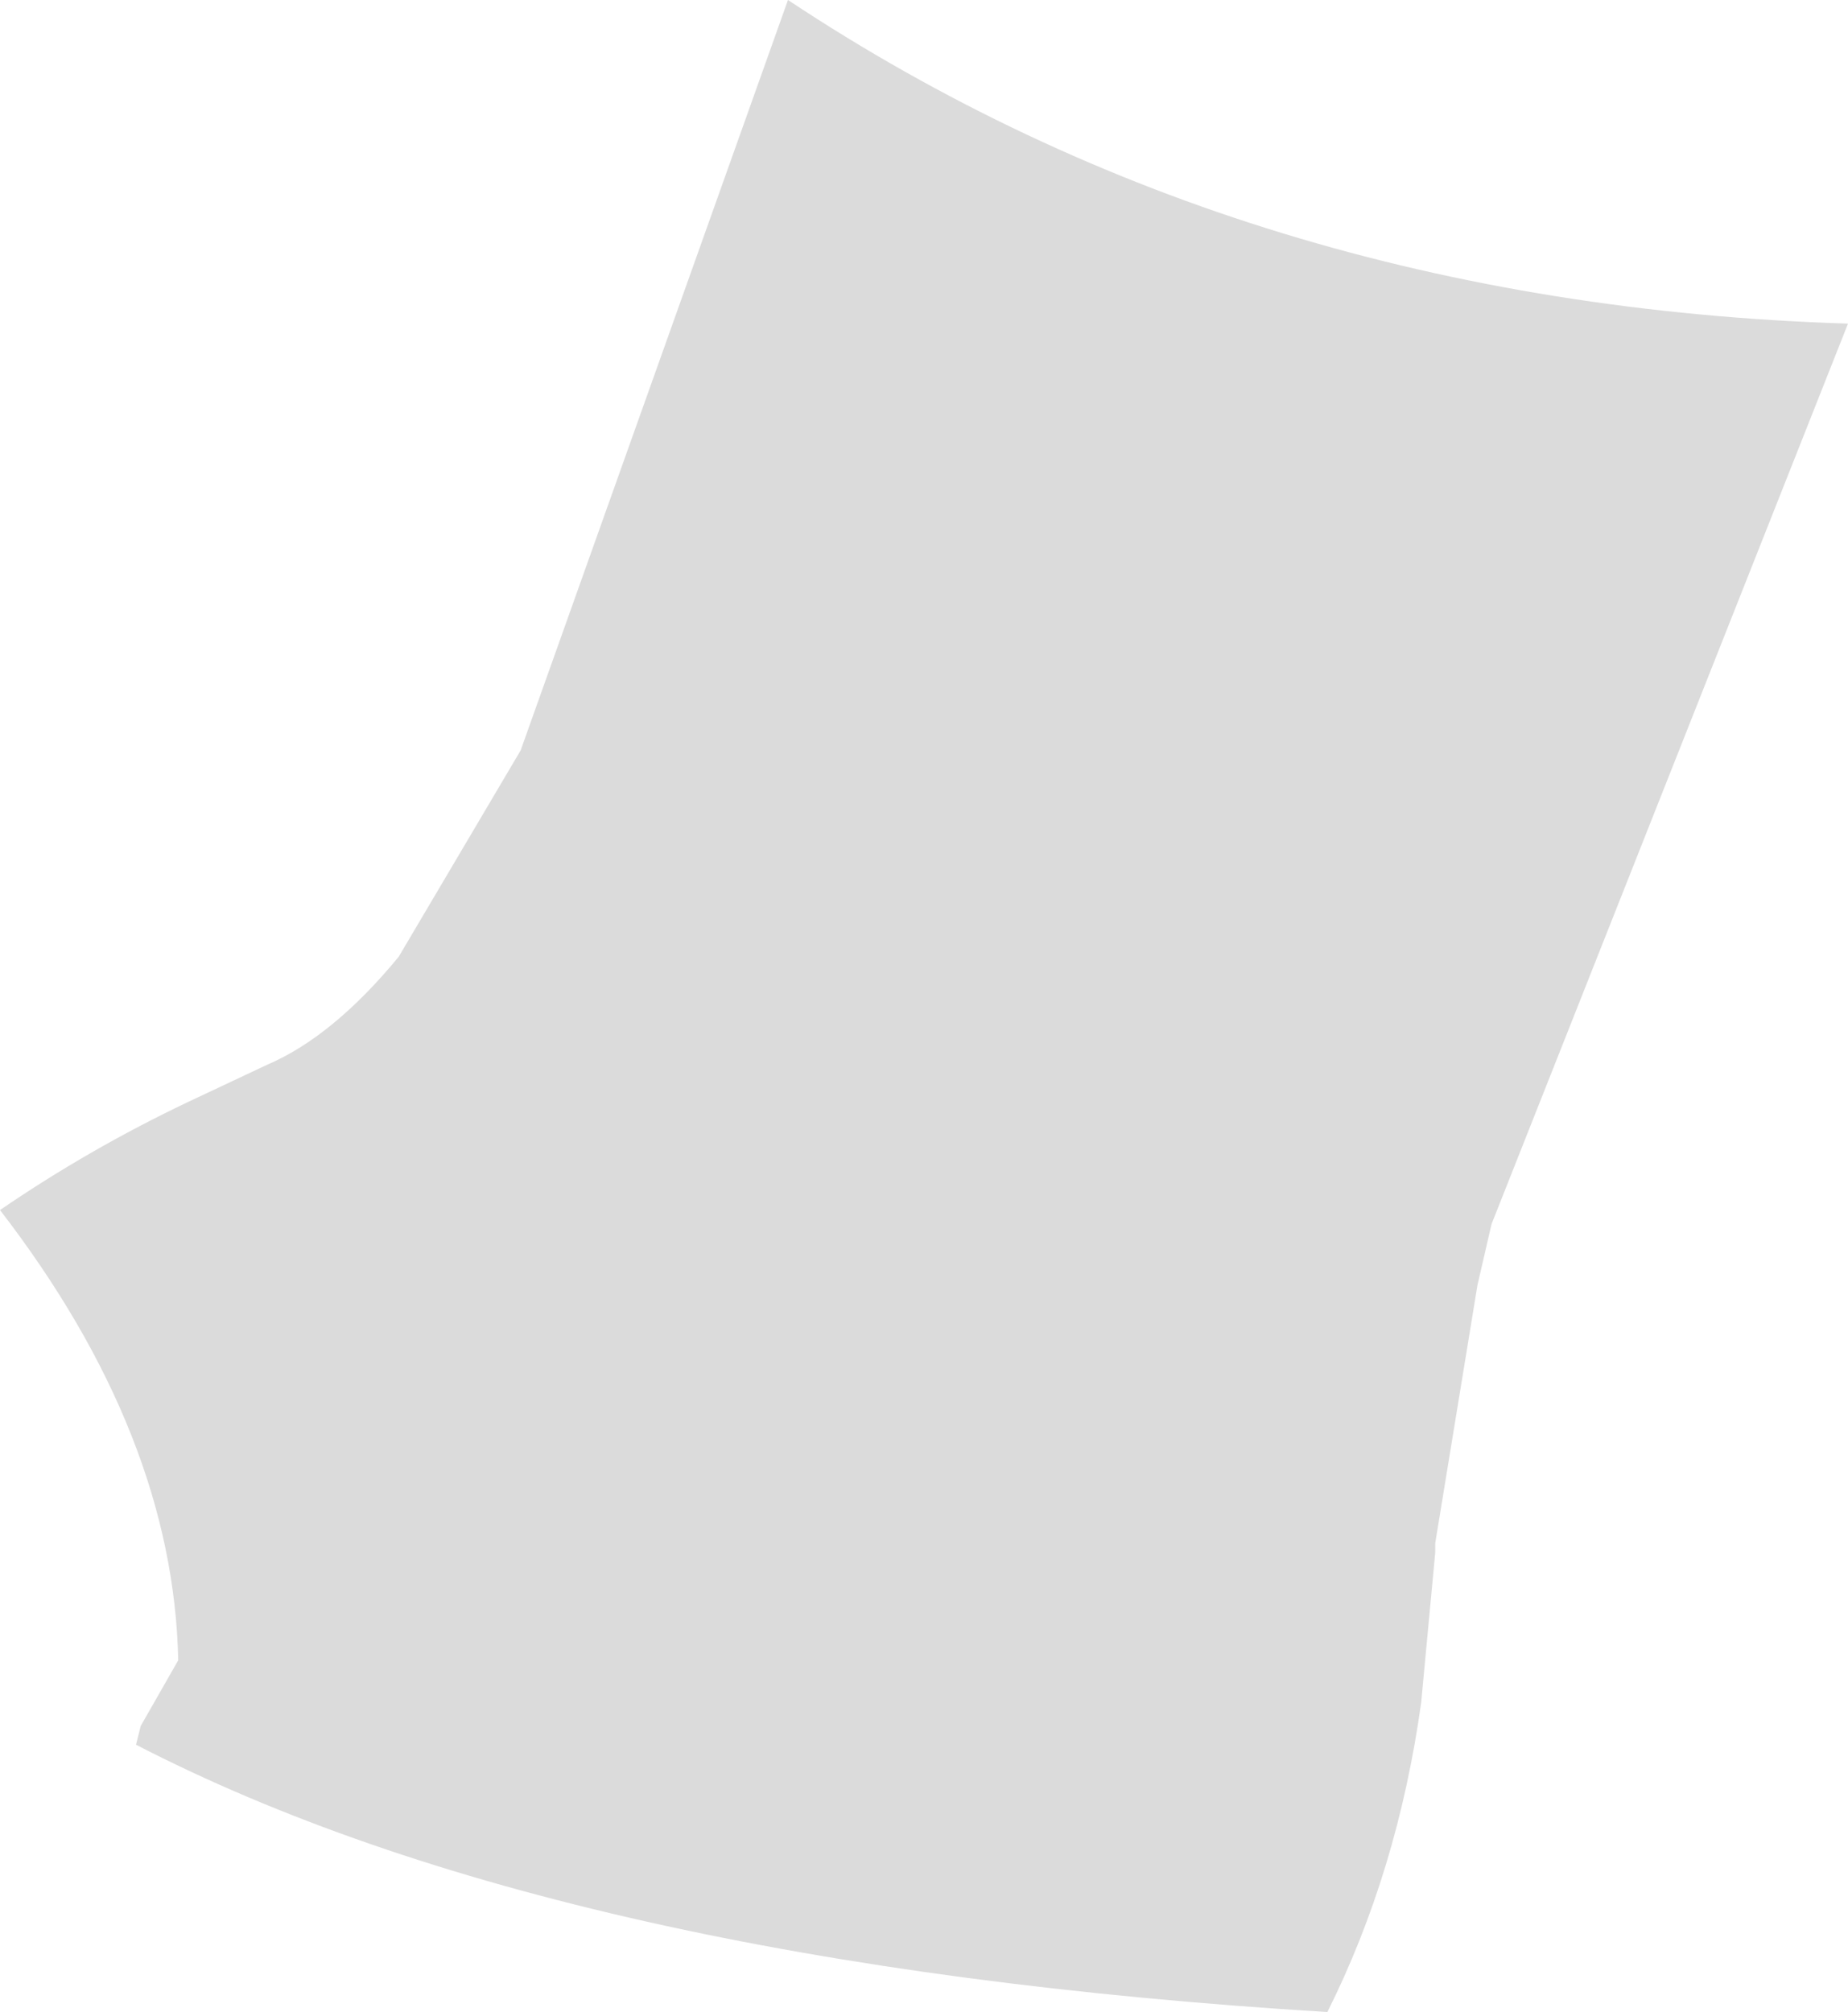 <?xml version="1.0" encoding="UTF-8" standalone="no"?>
<svg xmlns:xlink="http://www.w3.org/1999/xlink" height="21.45px" width="19.7px" xmlns="http://www.w3.org/2000/svg">
  <g transform="matrix(1.0, 0.0, 0.0, 1.0, 9.85, 10.75)">
    <path d="M-4.3 -2.75 L-1.45 -10.75 Q3.45 -7.5 9.85 -7.3 L6.05 2.3 5.9 2.95 5.45 5.7 5.45 5.8 5.3 7.4 Q5.05 9.2 4.3 10.7 -3.85 10.2 -8.4 7.85 L-8.35 7.65 -7.95 6.95 Q-8.0 4.55 -9.85 2.15 -8.9 1.5 -7.85 1.0 L-7.0 0.6 Q-6.3 0.3 -5.6 -0.55 L-4.3 -2.75" fill="#dbdbdb" fill-rule="evenodd" stroke="none"/>
  </g>
</svg>
